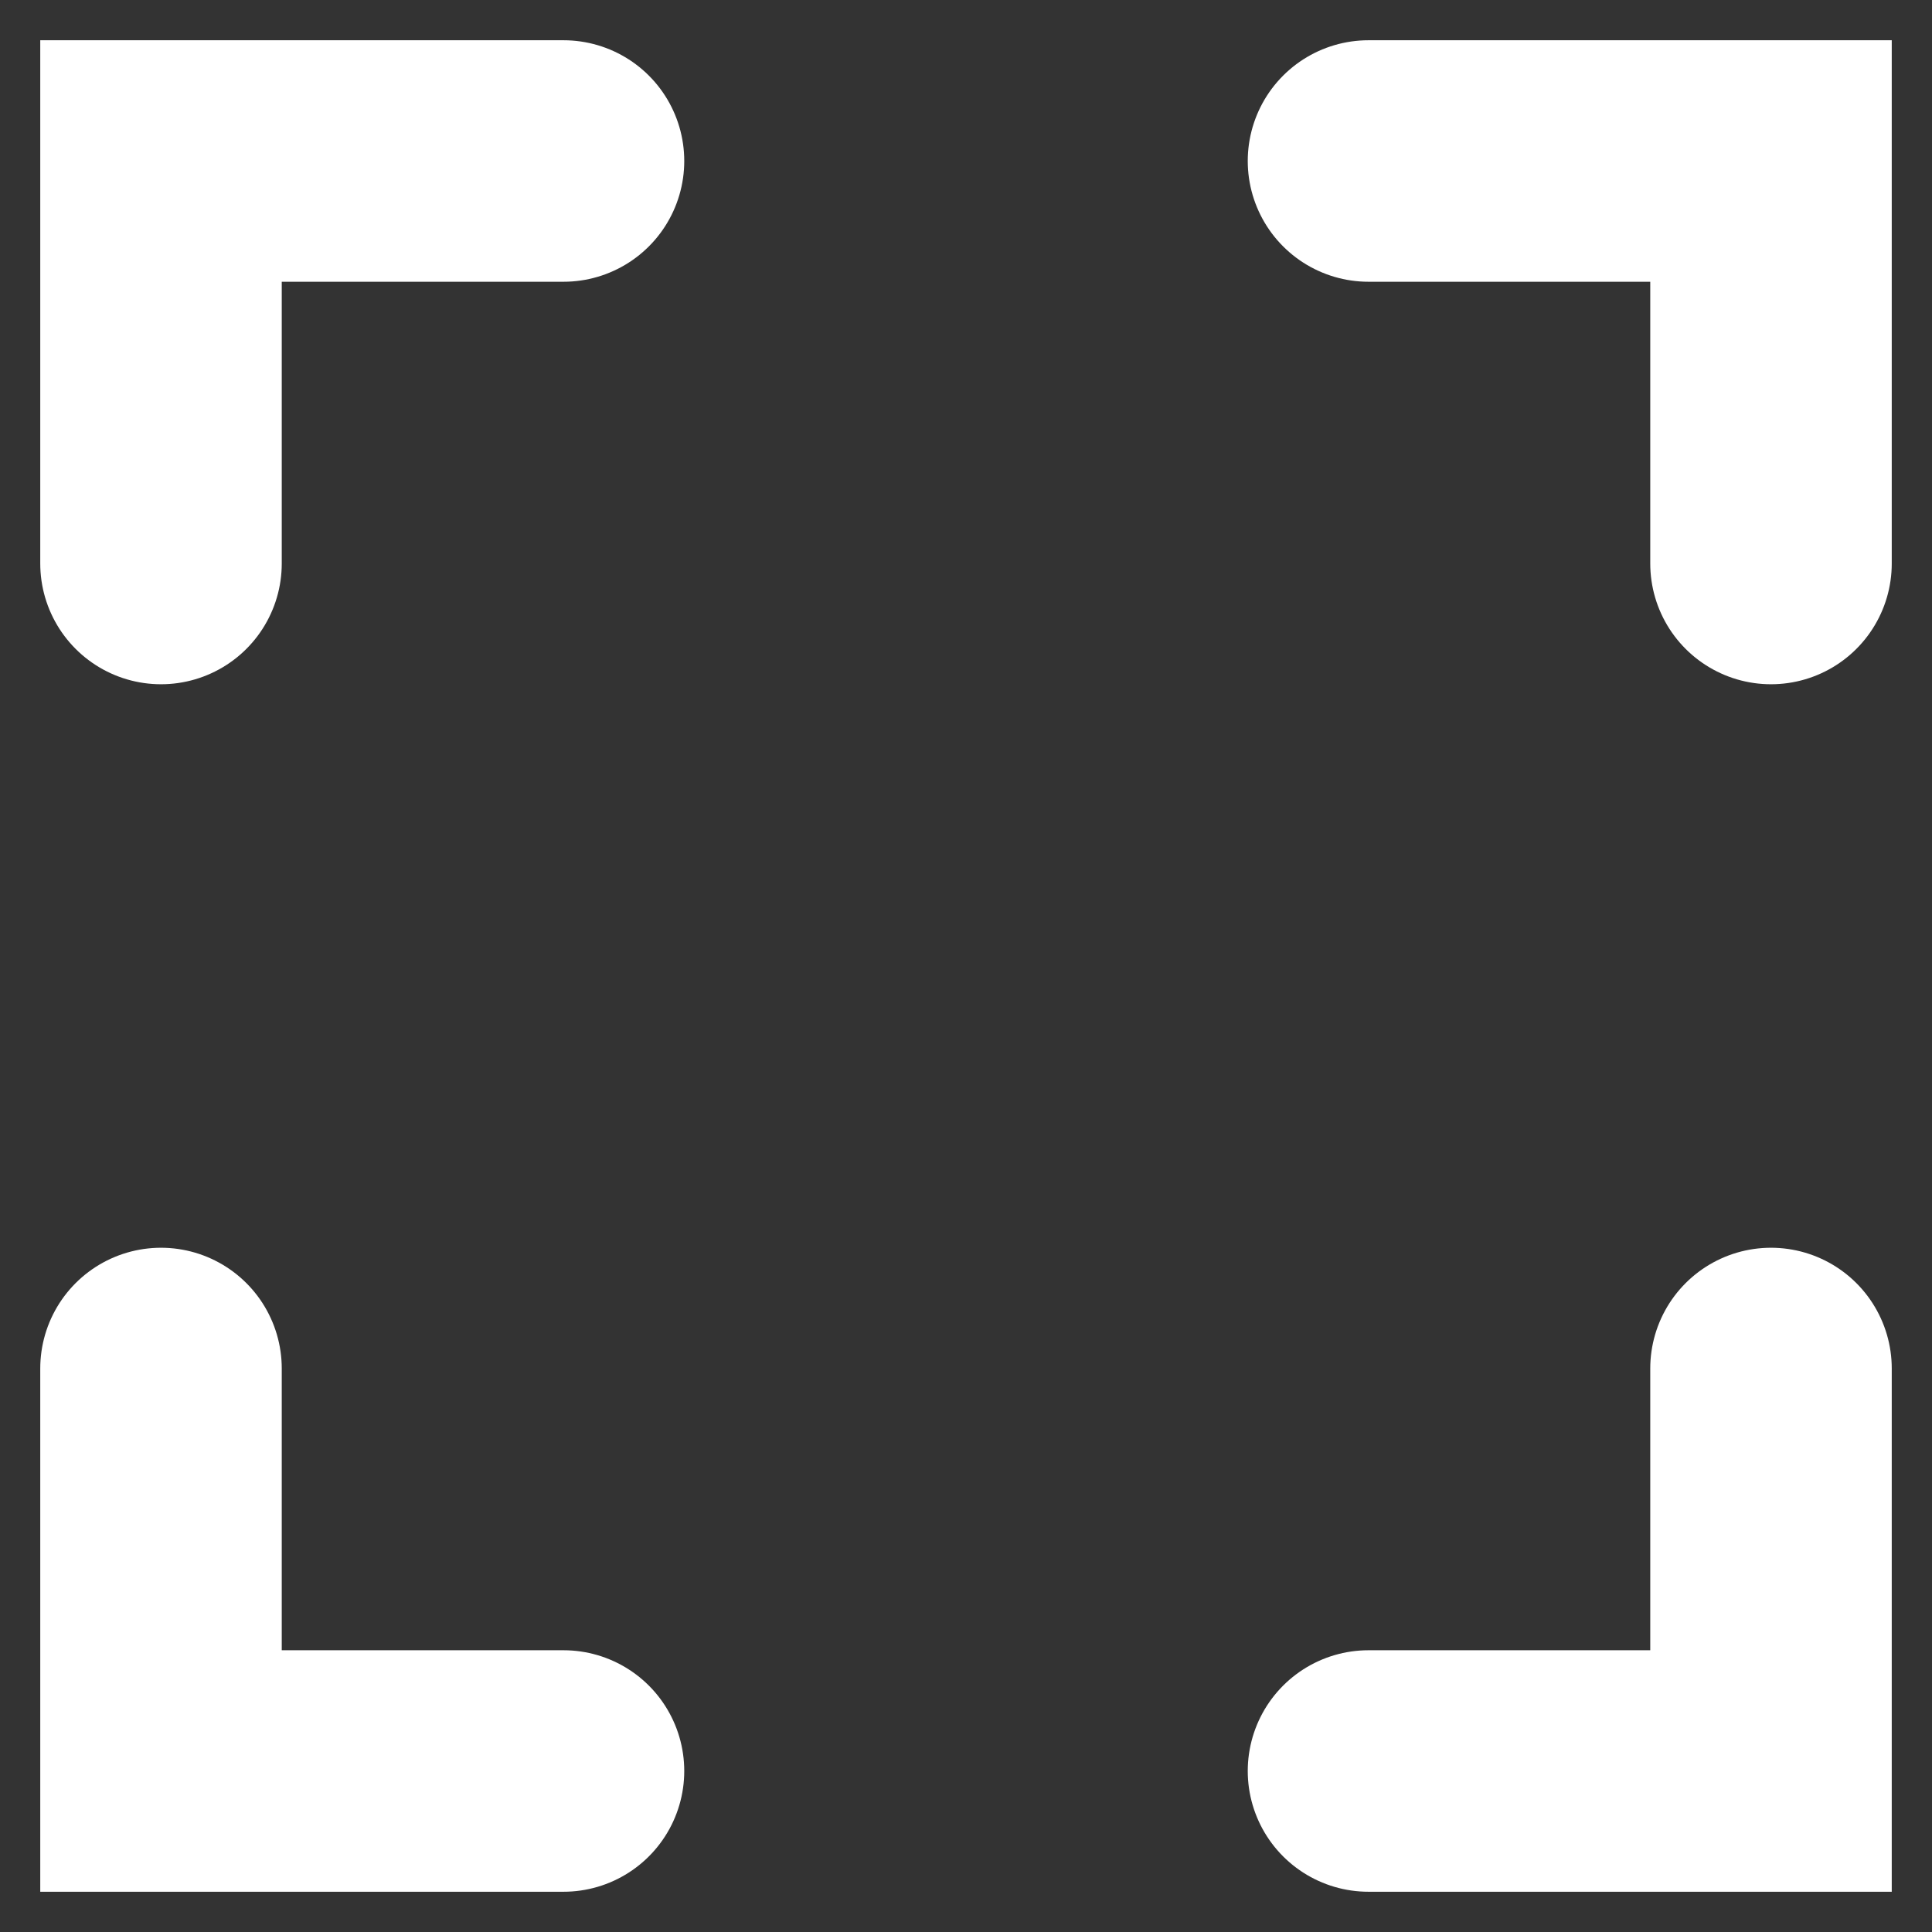 <svg width="24" height="24" fill="none" xmlns="http://www.w3.org/2000/svg"><rect width="100%" height="100%" fill="#333333" stroke="none"/><path d="M7 2H2v5m15-5h5v5M2 17v5h5m15-5v5h-5" stroke="#fff" stroke-width="3" stroke-linecap="round"/></svg>